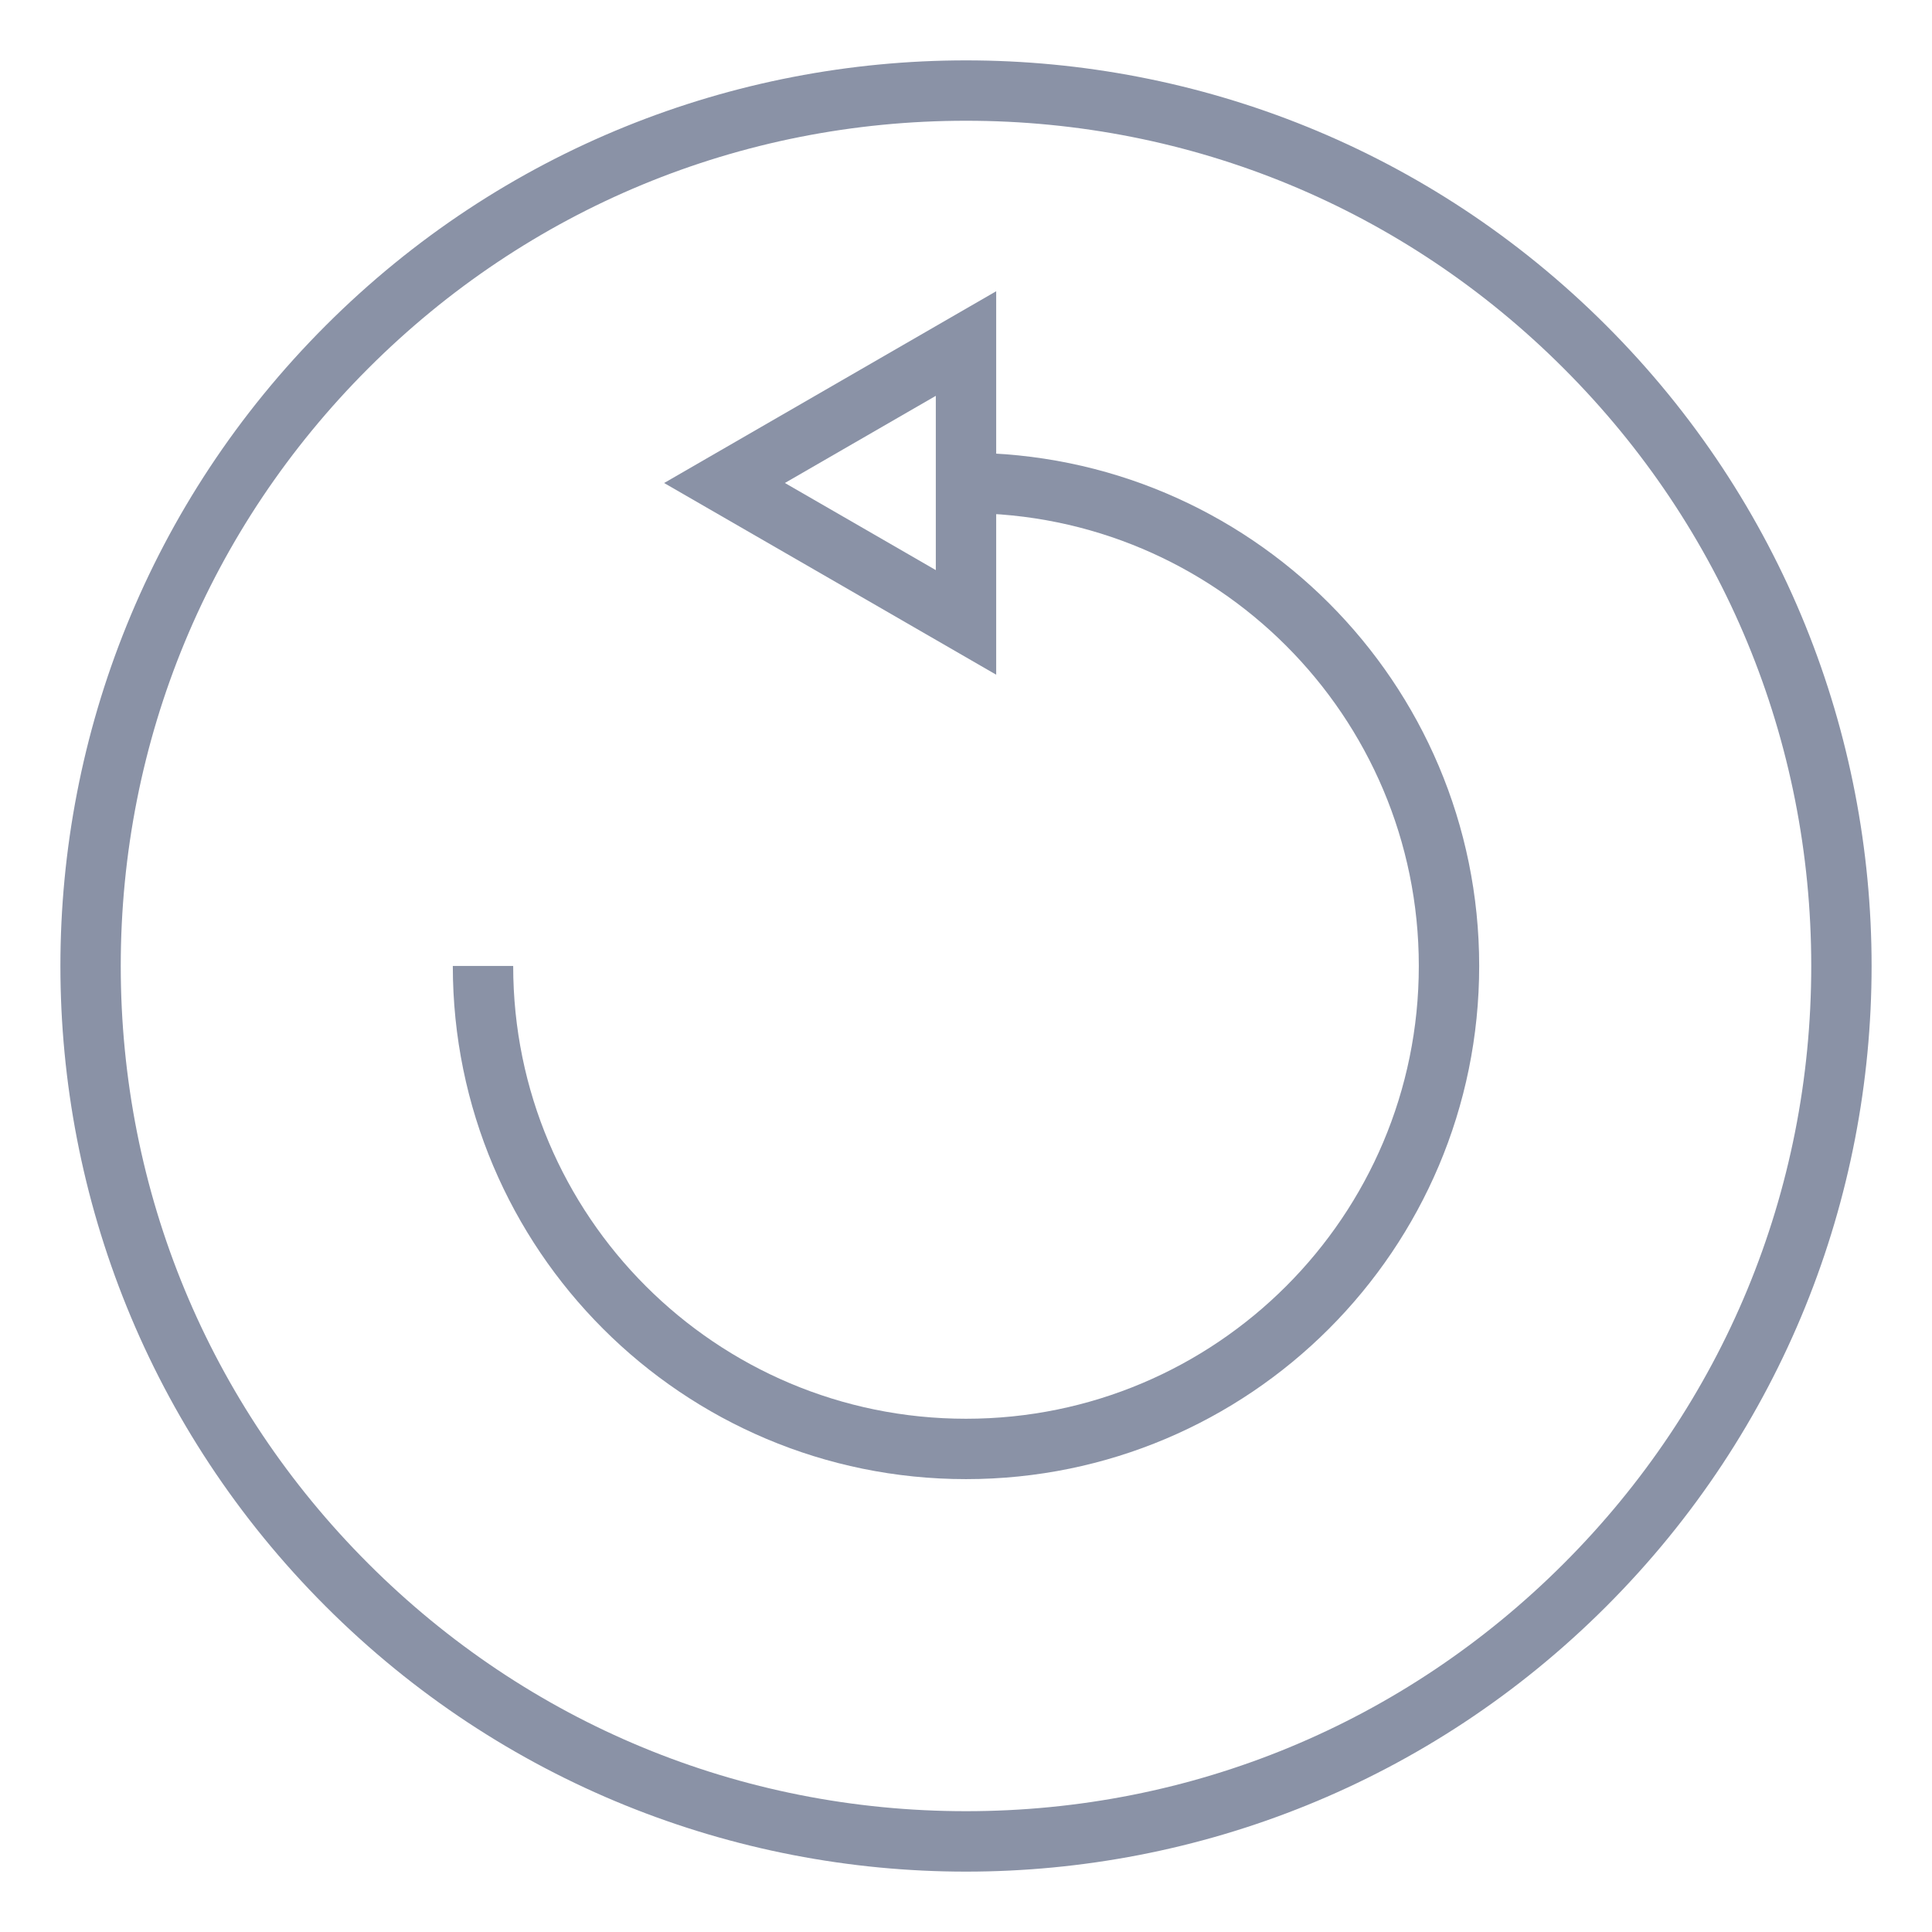 <?xml version="1.0" encoding="utf-8"?>
<!-- Generator: Adobe Illustrator 16.0.0, SVG Export Plug-In . SVG Version: 6.00 Build 0)  -->
<!DOCTYPE svg PUBLIC "-//W3C//DTD SVG 1.1//EN" "http://www.w3.org/Graphics/SVG/1.1/DTD/svg11.dtd">
<svg version="1.1" id="Layer_1" xmlns="http://www.w3.org/2000/svg" xmlns:xlink="http://www.w3.org/1999/xlink" x="0px" y="0px"
	 width="32px" height="32px" viewBox="0 0 32 32" enable-background="new 0 0 32 32" xml:space="preserve">
<g>
	<g>
		<g>
			<path fill="#8A92A6" d="M16,2c3.74,0,7.256,1.457,9.899,4.101C28.544,8.745,30,12.26,30,16c0,3.739-1.456,7.255-4.101,9.899
				c-2.644,2.644-6.159,4.1-9.899,4.1c-3.74,0-7.255-1.456-9.899-4.1C3.456,23.255,2,19.739,2,16c0-3.74,1.456-7.255,4.101-9.9
				C8.745,3.456,12.26,2,16,2 M16,1C12.161,1,8.322,2.464,5.394,5.393c-5.858,5.858-5.858,15.355,0,21.213
				C8.322,29.535,12.161,31,16,31s7.678-1.465,10.606-4.394c5.858-5.858,5.858-15.355,0-21.213C23.678,2.464,19.839,1,16,1L16,1z"/>
		</g>
	</g>
	<path fill="none" stroke="#8A92A6" stroke-miterlimit="10" d="M8,15.999c0,4.419,3.582,8,8,8s8-3.581,8-8c0-4.417-3.582-8-8-8"/>
	<polygon fill="none" stroke="#8A92A6" stroke-miterlimit="10" points="16,8 16,10.309 14,9.154 12,8 14,6.845 16,5.69 	"/>
</g>
<g>
</g>
<g>
</g>
<g>
</g>
<g>
</g>
<g>
</g>
<g>
</g>
</svg>
